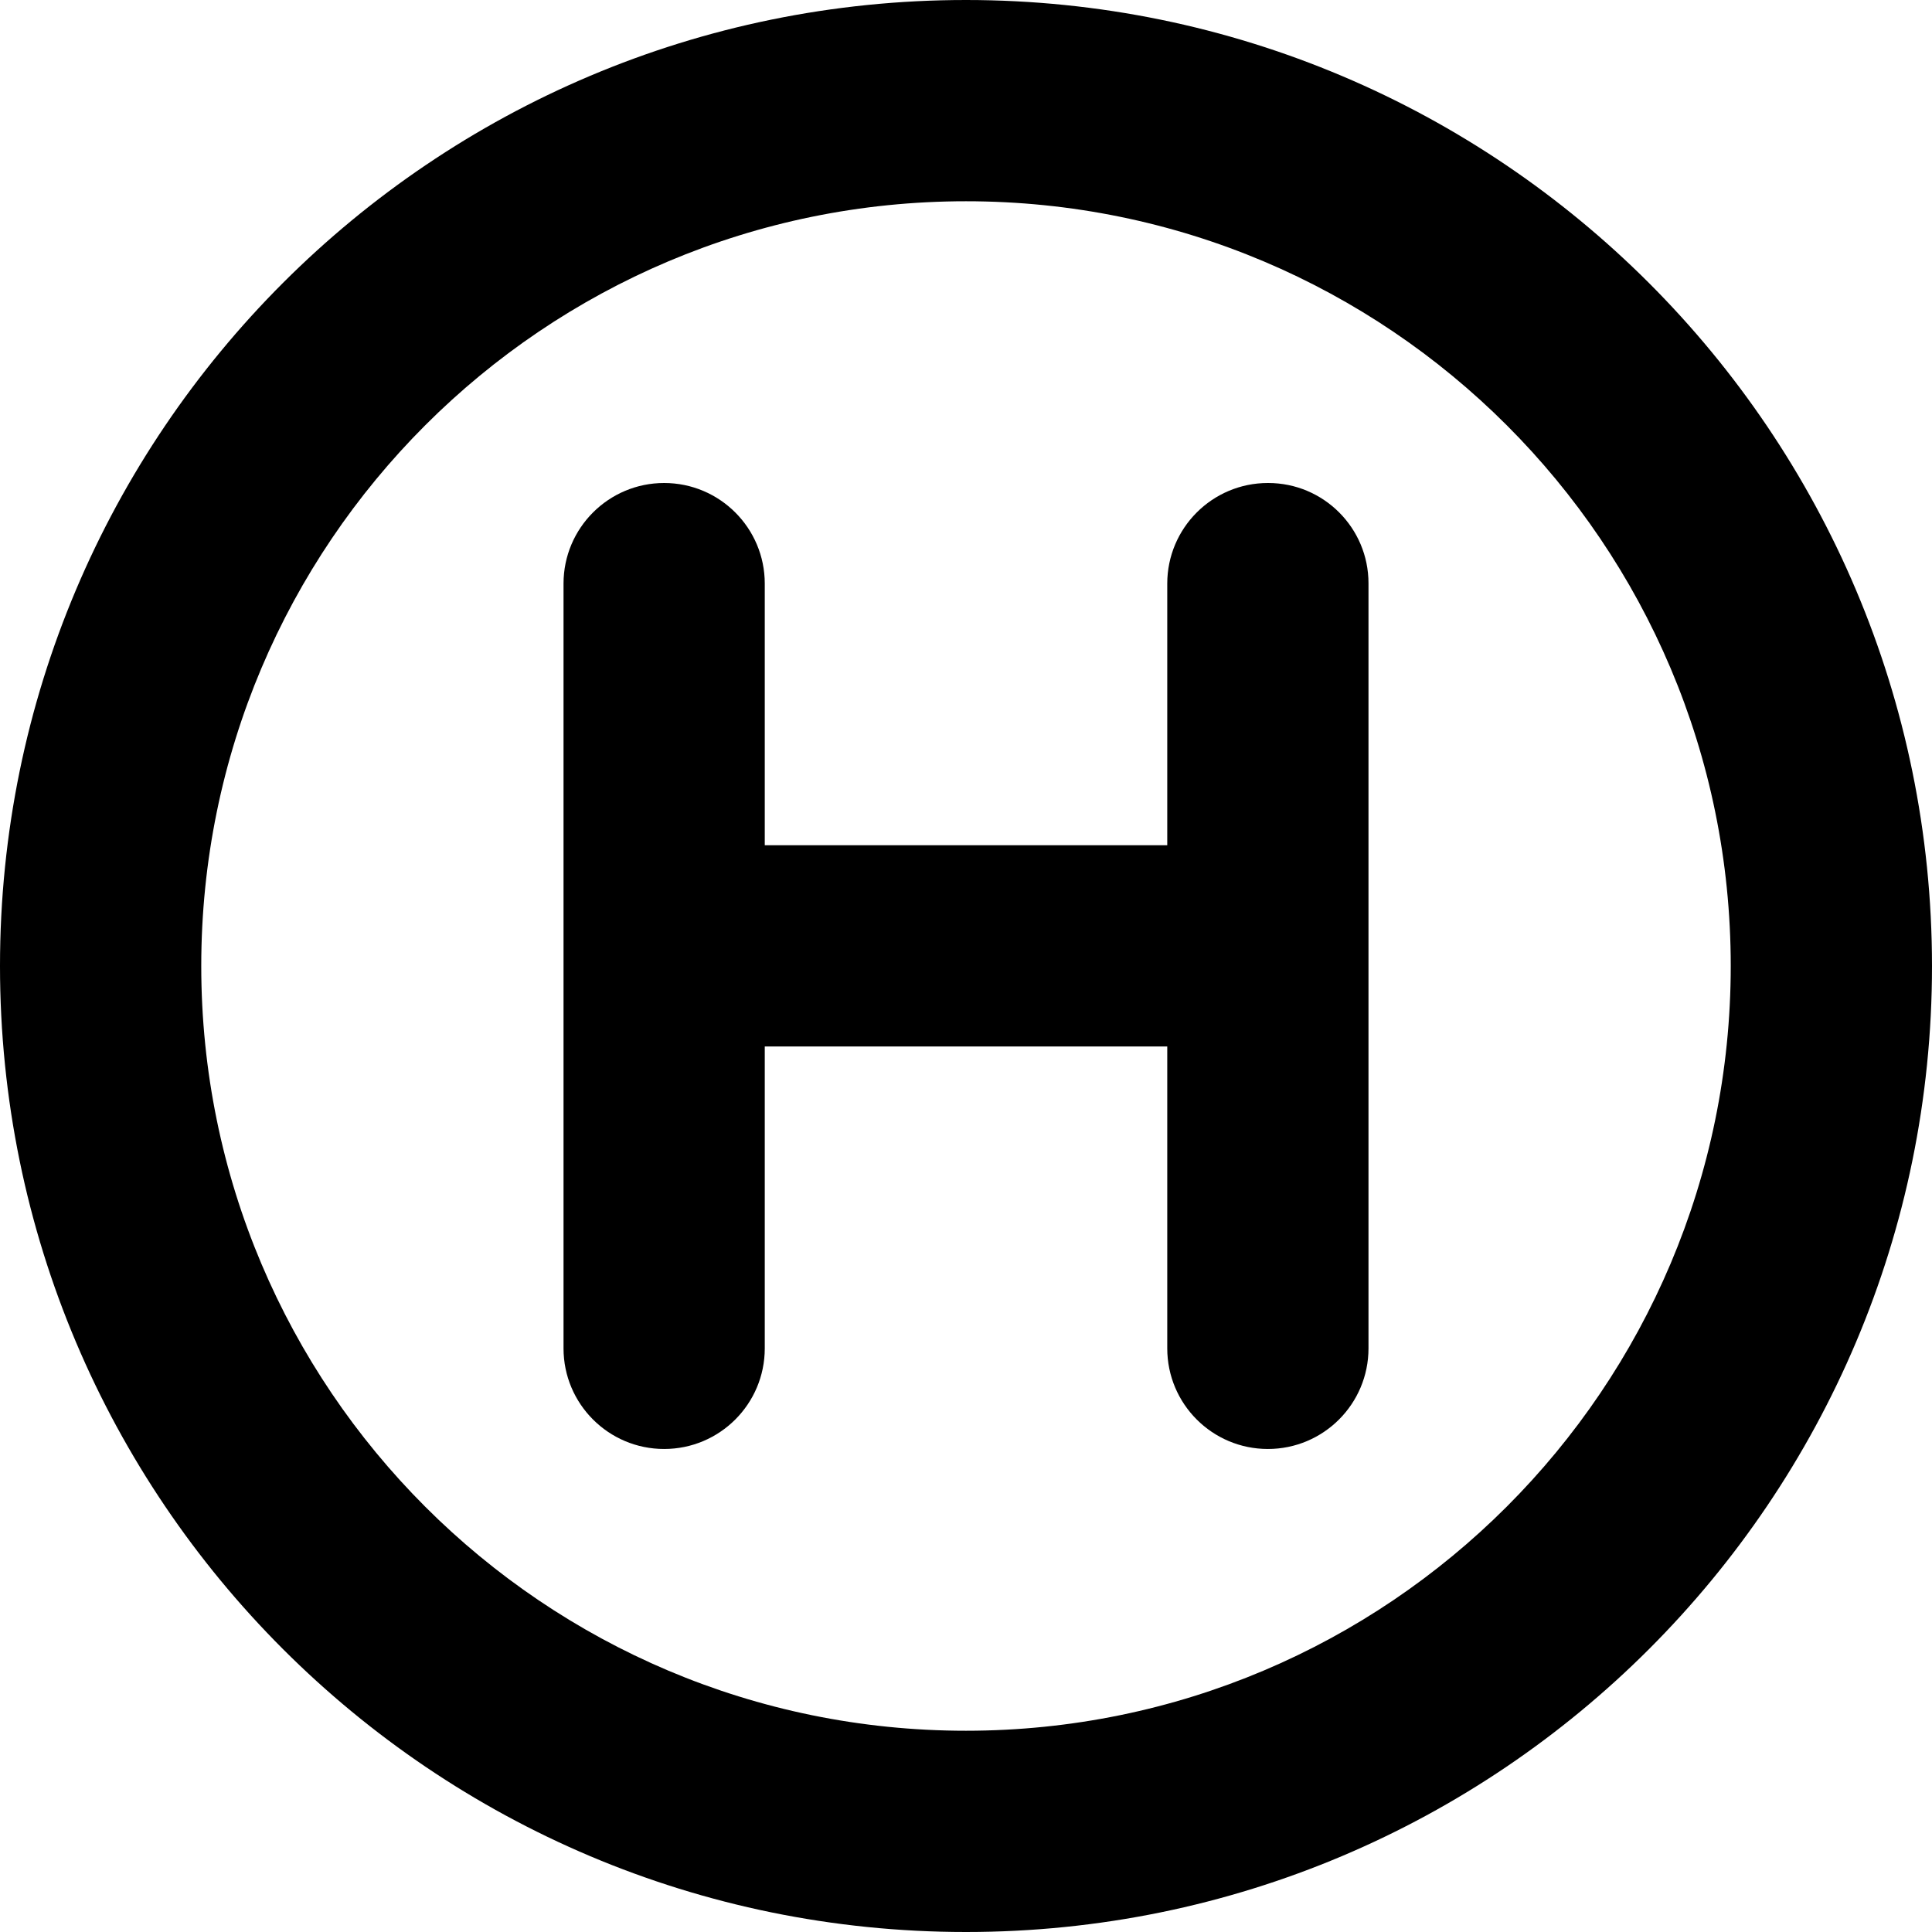 
<svg version="1.1" xmlns="http://www.w3.org/2000/svg" width="100" height="100" viewBox="0 0 100 100">
<title>helipad</title>
<path d="M50 0c-27.614 0-50 22.386-50 50s22.386 50 50 50c27.614 0 50-22.386 50-50v0c-0.007-27.611-22.389-49.993-49.999-50h-0.001zM50 89.583c-21.861 0-39.583-17.722-39.583-39.583s17.722-39.583 39.583-39.583c21.861 0 39.583 17.722 39.583 39.583v0c-0.005 21.859-17.724 39.578-39.583 39.583h-0z"></path>
<path d="M65.625 25c-2.876 0.001-5.207 2.332-5.208 5.208v13.542h-20.833v-13.542c0-2.876-2.332-5.208-5.208-5.208s-5.208 2.332-5.208 5.208v0 39.583c0 2.876 2.332 5.208 5.208 5.208s5.208-2.332 5.208-5.208v0-15.625h20.833v15.625c0 2.876 2.332 5.208 5.208 5.208s5.208-2.332 5.208-5.208v0-39.583c0-0.005 0-0.010 0-0.016 0-2.868-2.325-5.192-5.192-5.192-0.006 0-0.011 0-0.017 0h0.001z"></path>
</svg>
